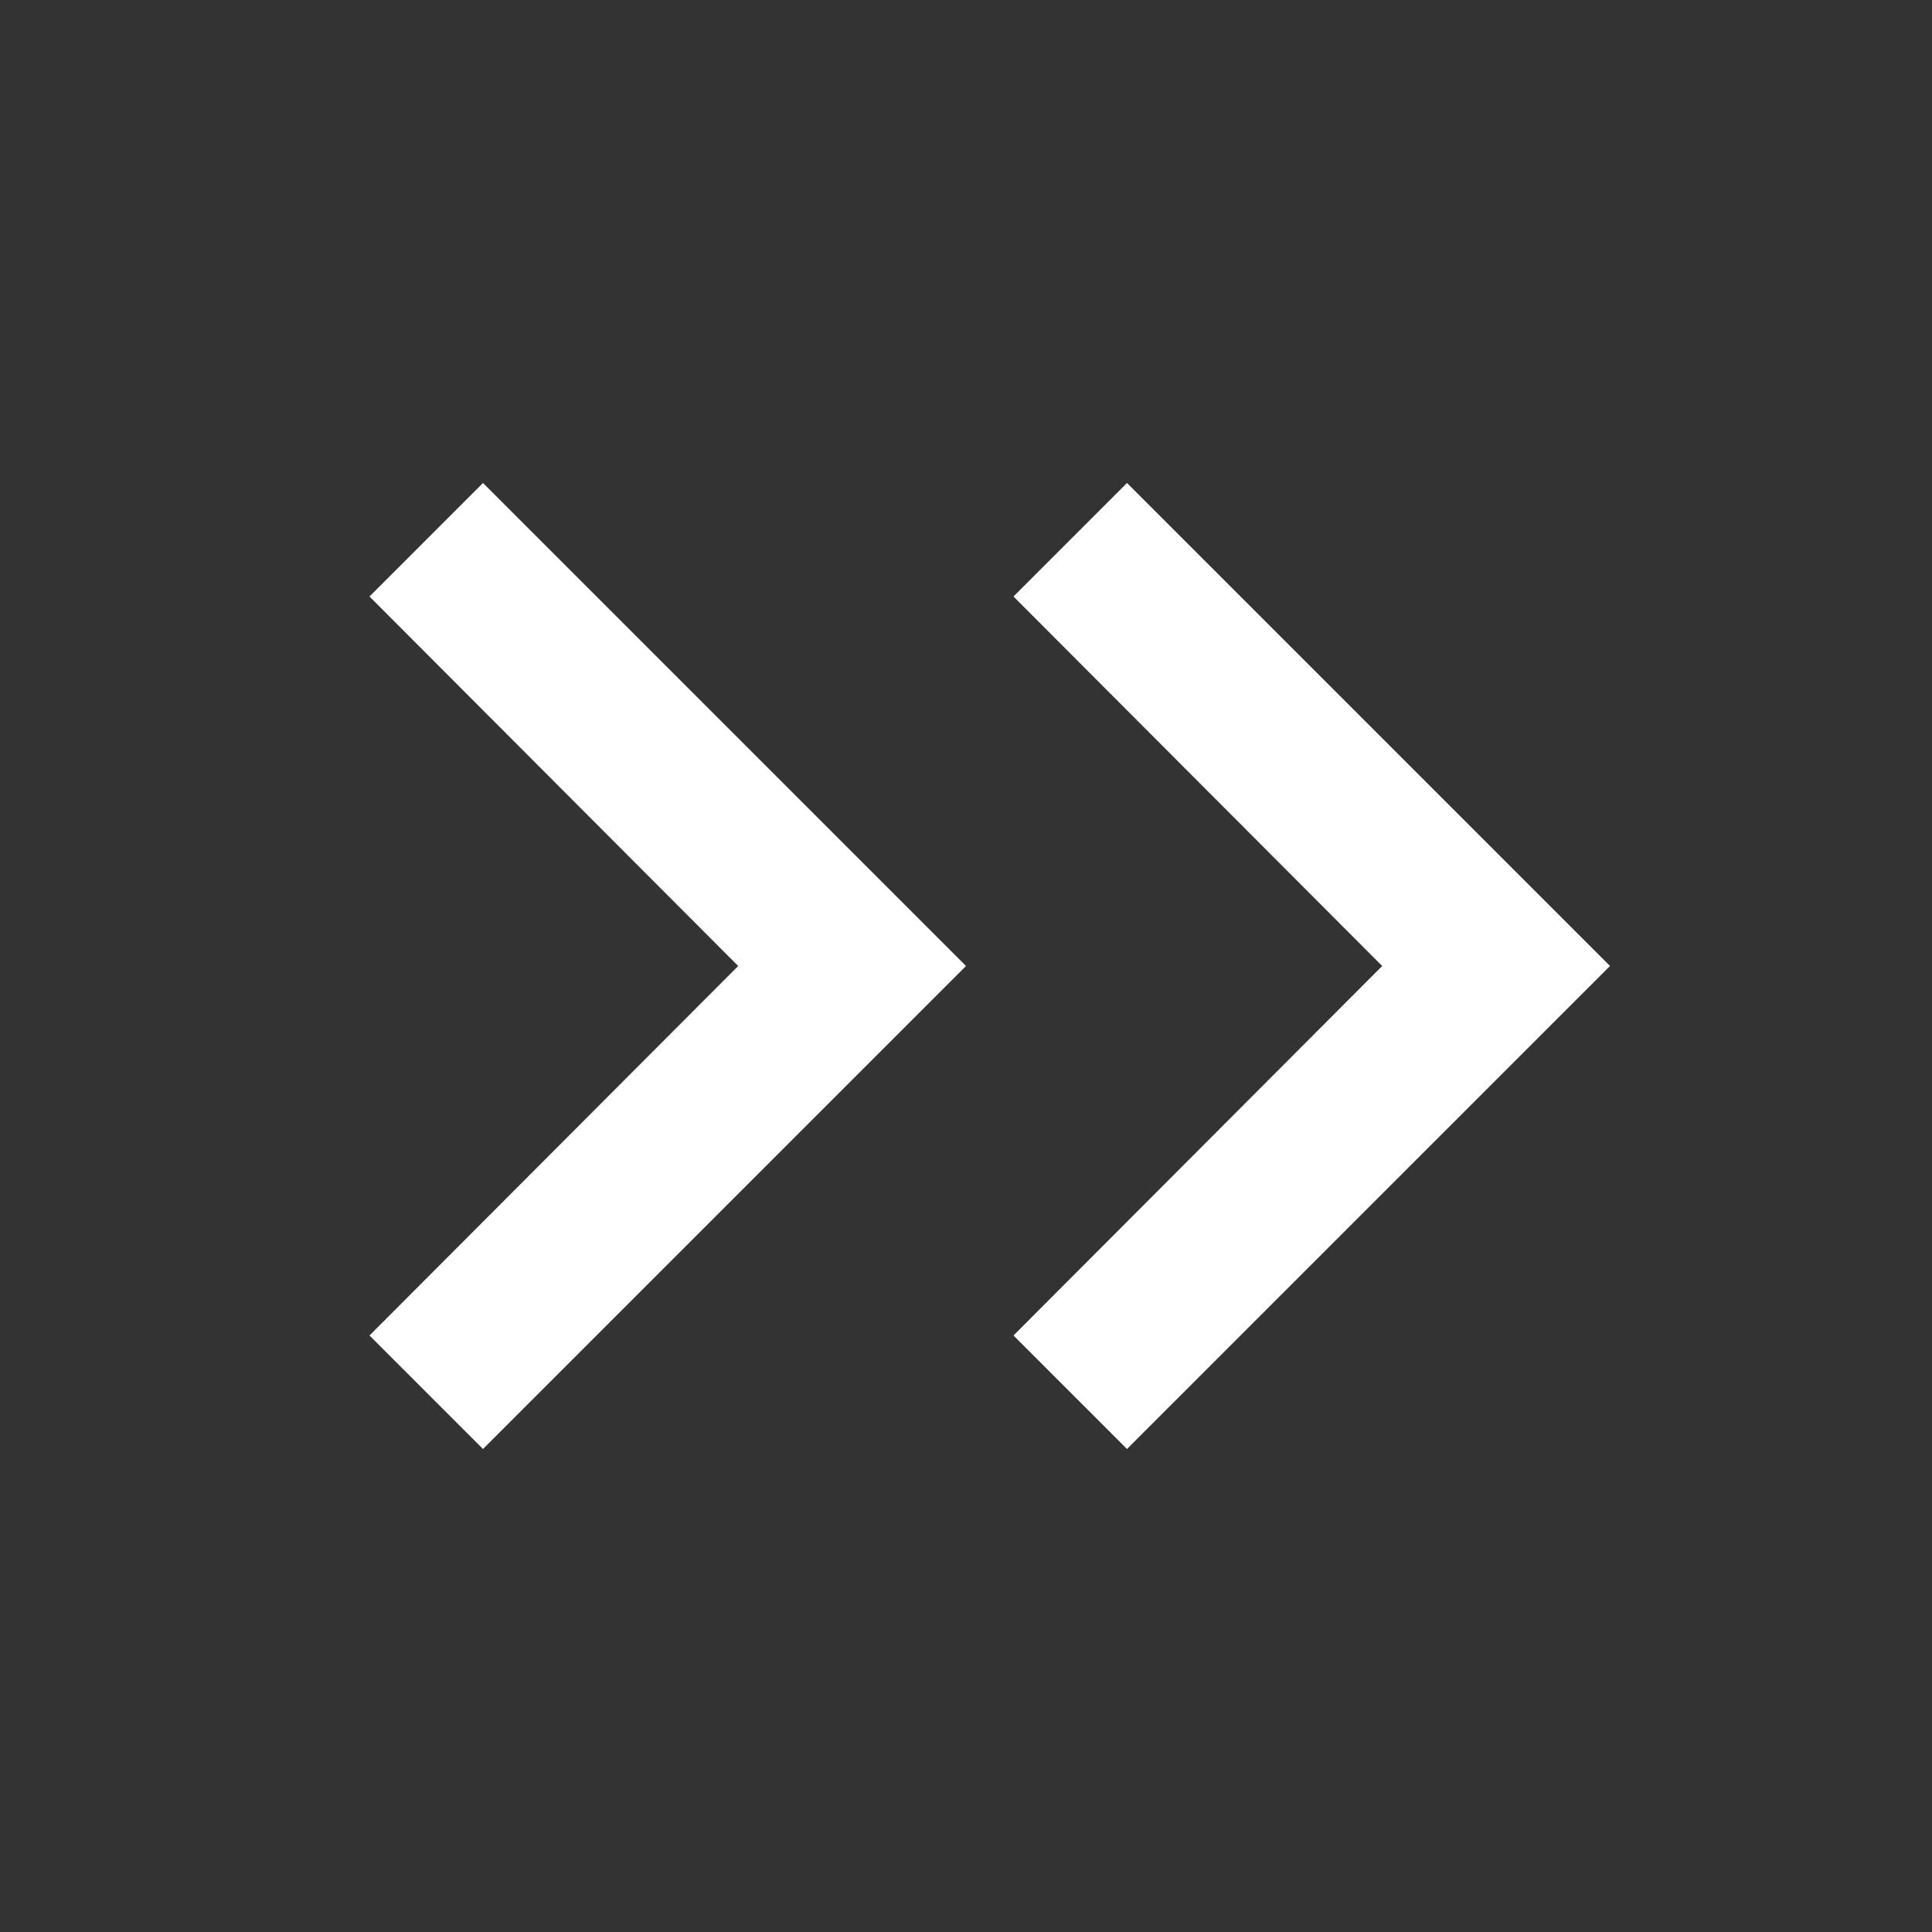 <?xml version="1.0" encoding="UTF-8"?><svg xmlns="http://www.w3.org/2000/svg" width="24" height="24" viewBox="0 0 24 24"><rect x="0" y="0" width="24" height="24" fill="#333333" stroke="none"/><g fill="none" fill-rule="evenodd"><polygon points="0 0 24 0 24 24 0 24"/><g fill="#fff" fill-rule="nonzero" transform="translate(4.59 6)"><polygon points="9.41 0 8 1.41 12.58 6 8 10.59 9.41 12 15.41 6"/><polygon points="1.41 0 0 1.41 4.58 6 0 10.59 1.41 12 7.41 6"/></g></g></svg>